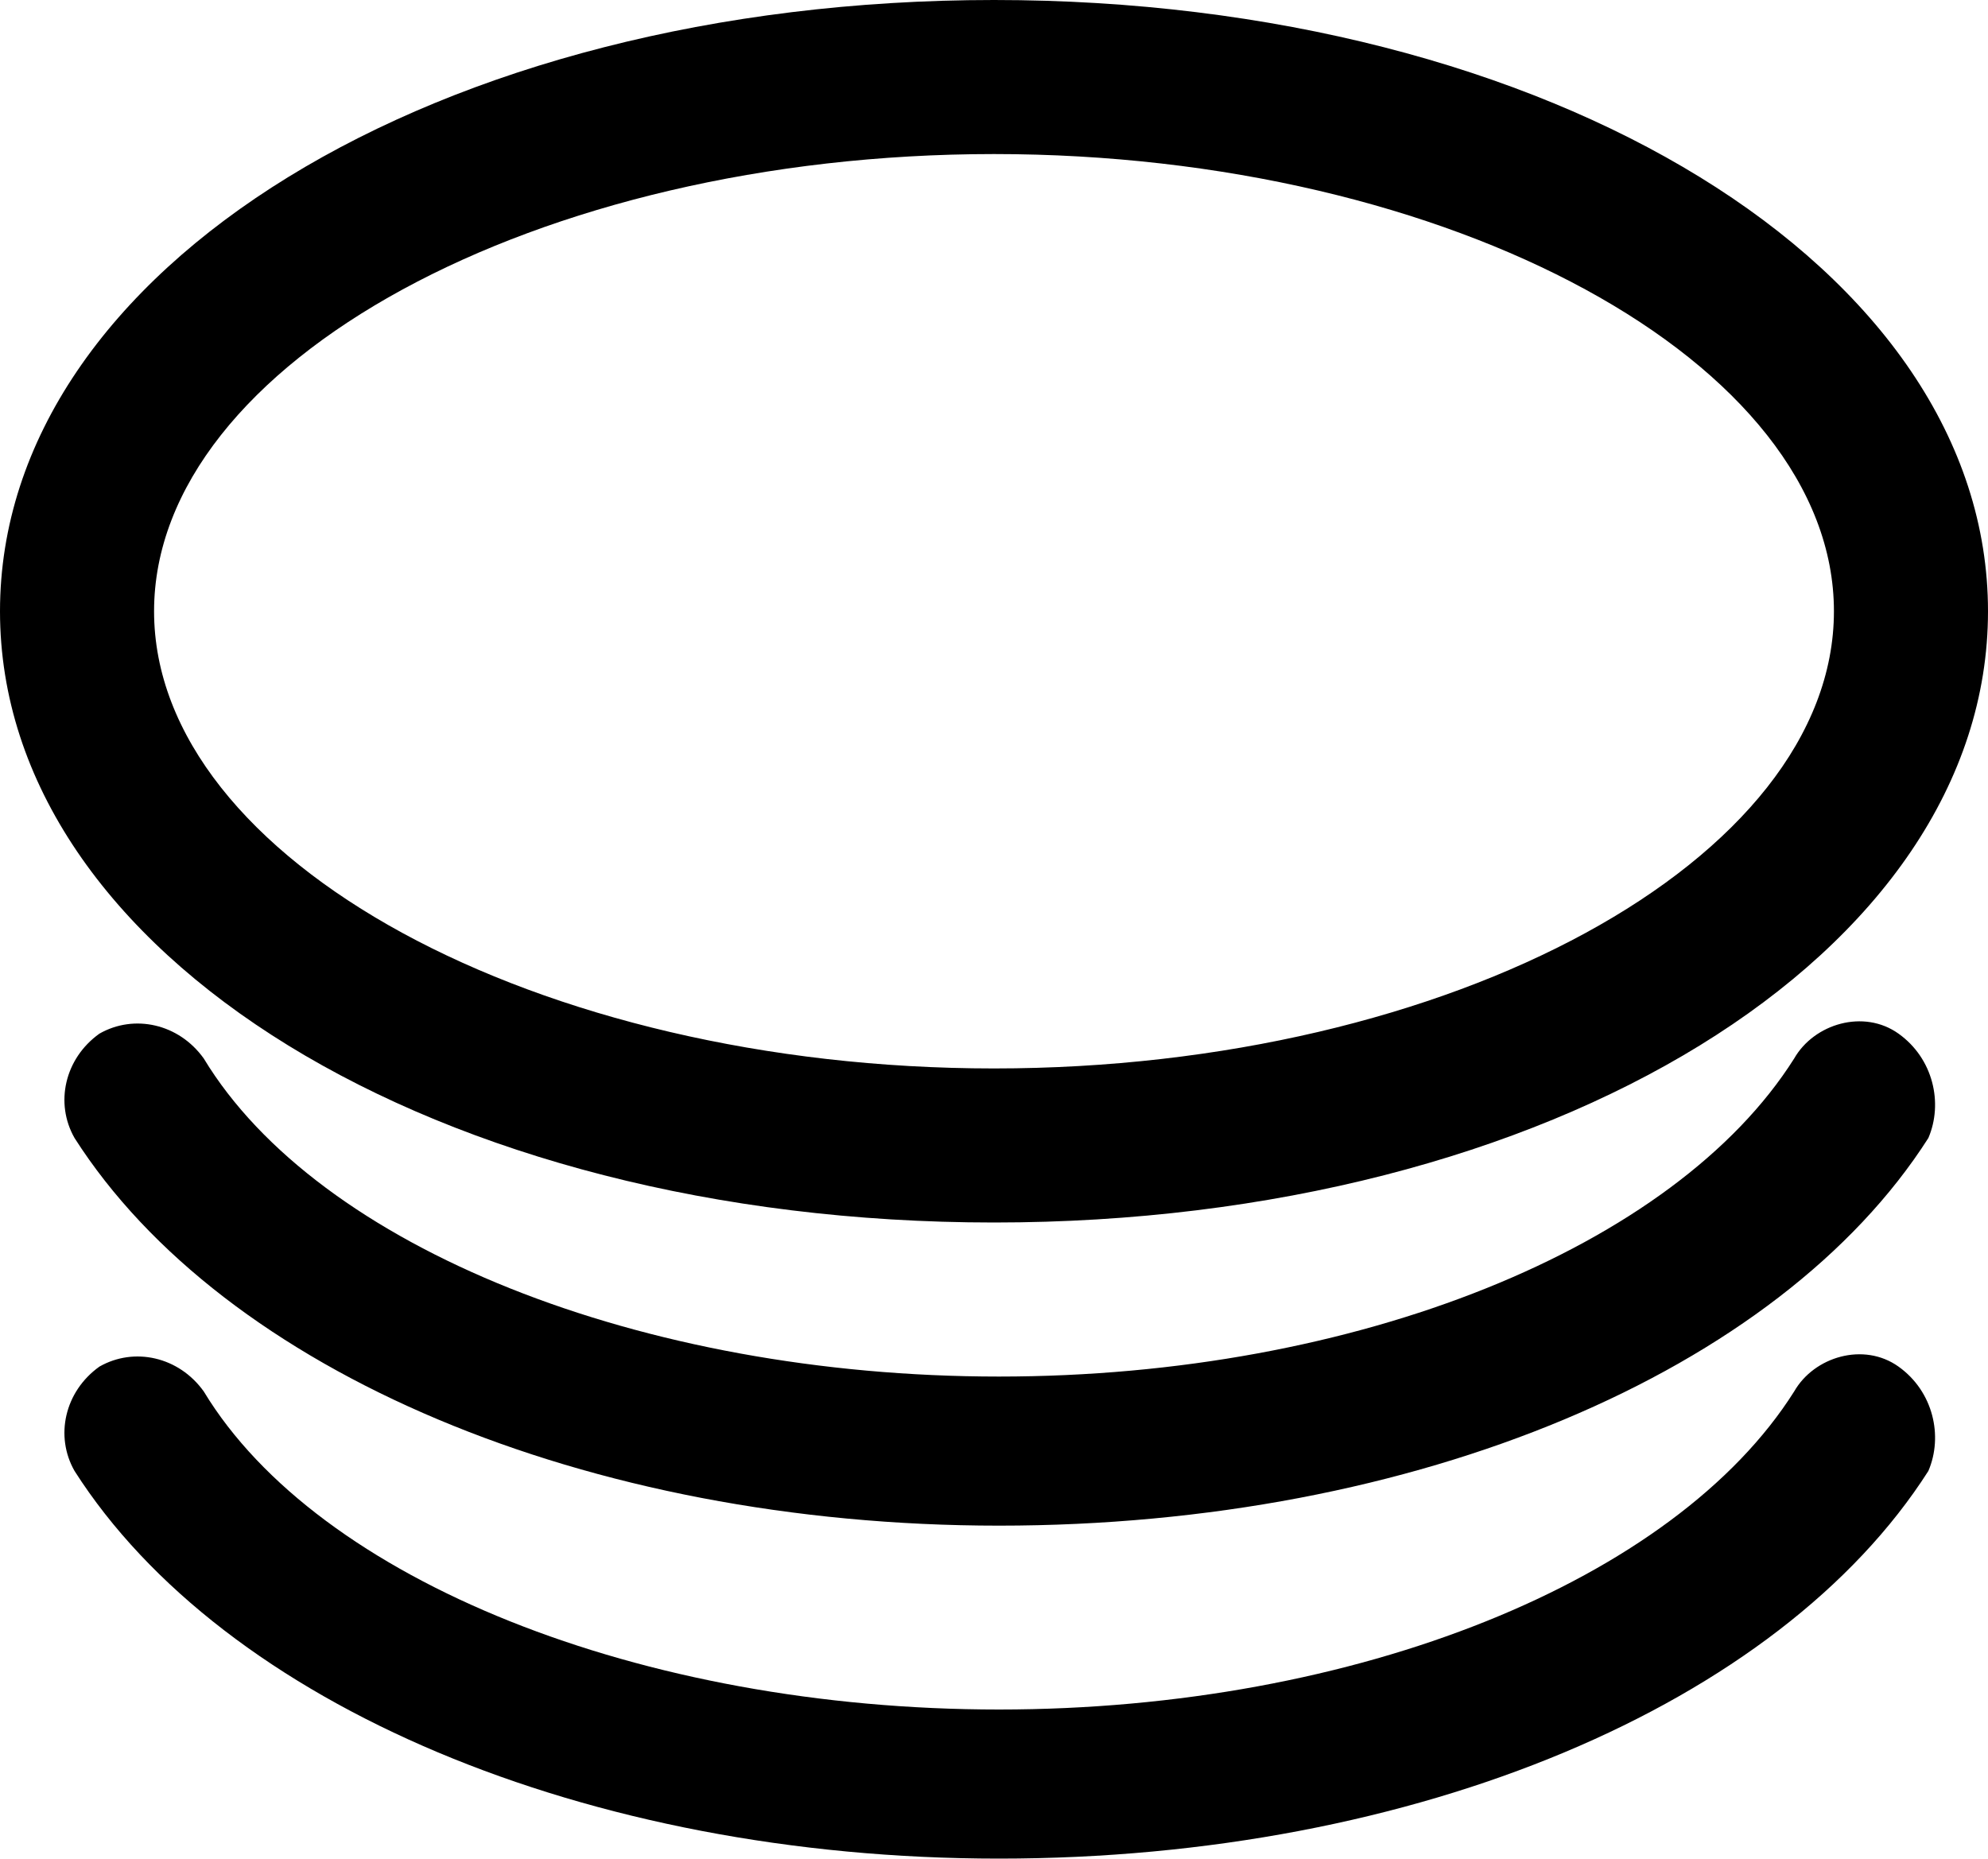 <?xml version="1.0" encoding="utf-8"?>
<!-- Generator: Adobe Illustrator 21.0.0, SVG Export Plug-In . SVG Version: 6.00 Build 0)  -->
<svg version="1.1" id="图层_1" xmlns="http://www.w3.org/2000/svg" xmlns:xlink="http://www.w3.org/1999/xlink" x="0px" y="0px"
	 width="40px" height="37.4px" viewBox="0 0 40 37.4" style="enable-background:new 0 0 40 37.4;" xml:space="preserve">
<style type="text/css">
	.st0{fill-rule:evenodd;clip-rule:evenodd;}
	.st1{display:none;}
	.st2{display:inline;}
	.st3{display:inline;}
	.st4{fill-rule:evenodd;clip-rule:evenodd;}
</style>
<g id="Money">
	<g>
		<path class="st0" d="M20,24.6c11.2,0,20-5.4,20-12.3C40,5.4,31.2,0,20,0C8.8,0,0,5.4,0,12.3C0,19.2,8.8,24.6,20,24.6z M20,3.1
			c9.2,0,16.9,4.2,16.9,9.2c0,5-7.7,9.2-16.9,9.2c-9.2,0-16.9-4.2-16.9-9.2C3.1,7.3,10.8,3.1,20,3.1z M38.2,20.8
			c-0.7-0.5-1.7-0.2-2.1,0.5c-2.4,3.8-8.8,6.4-16,6.4c-7.2,0-13.7-2.6-16-6.4c-0.5-0.7-1.4-0.9-2.1-0.5c-0.7,0.5-0.9,1.4-0.5,2.1
			c3,4.7,10.3,7.8,18.6,7.8c8.4,0,15.7-3.1,18.7-7.8C39.1,22.2,38.9,21.3,38.2,20.8z M38.2,27.5c-0.7-0.5-1.7-0.2-2.1,0.5
			c-2.4,3.8-8.8,6.4-16,6.4c-7.2,0-13.7-2.6-16-6.4c-0.5-0.7-1.4-0.9-2.1-0.5c-0.7,0.5-0.9,1.4-0.5,2.1c3,4.7,10.3,7.8,18.6,7.8
			c8.4,0,15.7-3.1,18.7-7.8C39.1,28.9,38.9,28,38.2,27.5z"/>
	</g>
</g>
<g class="st1">
	<path class="st2" d="M24.9,8.8l-3.7-6.4c-0.7-1.3-2.6-1.3-3.3,0l-3.7,6.4c-0.7,1.3,0.2,2.9,1.7,2.9h1.9v12.8c0,1,0.8,1.8,1.8,1.8
		c1,0,1.8-0.8,1.8-1.8V11.7h1.9C24.7,11.7,25.6,10.1,24.9,8.8z"/>
	<path class="st2" d="M37.2,22.2c-1,0-1.8,0.8-1.8,1.8v8c0,0.8-0.7,1.5-1.5,1.5H20.6h-1.1H6.2c-0.8,0-1.5-0.7-1.5-1.5v-8
		c0-1-0.8-1.8-1.8-1.8c-1,0-1.8,0.8-1.8,1.8v8c0,2.8,2.3,5,5,5h13.4h1.1H34c2.8,0,5-2.2,5-5v-8C39,22.9,38.2,22.2,37.2,22.2z"/>
</g>
<g id="Wallet_1_" class="st1">
	<g class="st3">
		<path class="st4" d="M36.2,10.1V5.7c0-0.7-0.6-1.3-1.3-1.3H32c-0.8-2.3-2.9-3.9-5.5-3.9H7C3.8,0.5,1.3,3,1.2,6.2c0,0,0,0.1,0,0.1
			v26c0,2.5,2,4.5,4.5,4.5h28.6c2.5,0,4.5-2,4.5-4.5V14.2C38.8,12.4,37.8,10.8,36.2,10.1z M33.6,7v2.6H7.9C8.4,8.1,9.8,7,11.5,7
			H33.6z M7,3.1h19.6c1.1,0,2,0.5,2.6,1.3H11.5c-2.9,0-5.4,2-6.2,4.7C4.4,8.6,3.8,7.6,3.8,6.3C3.8,4.6,5.2,3.1,7,3.1z M36.2,25.2
			h-5.1c-0.8,0-1.4-0.6-1.4-1.4v-1.1c0-0.8,0.6-1.4,1.4-1.4h5.1V25.2z M36.2,18.7h-5.1c-2.2,0-4,1.8-4,4v1.1c0,2.2,1.8,4,4,4h5.1
			v4.5c0,1.1-0.9,1.9-1.9,1.9H5.7c-1.1,0-1.9-0.9-1.9-1.9V11.3c0.6,0.4,1.3,0.7,2.1,0.9c0.2,0.1,0.3,0.1,0.5,0.1h27.9
			c1.1,0,1.9,0.9,1.9,1.9V18.7z"/>
	</g>
</g>
<g id="Repost" class="st1">
	<g class="st3">
		<path class="st4" d="M25.1,30l-6.6-3.8c-1.3-0.8-3,0.2-3,1.7v1.9H6.8v-24c0-1-0.8-1.8-1.8-1.8S3.1,4.7,3.1,5.8v24.3
			c0,1.9,1.5,3.4,3.4,3.4h9.1v1.9c0,1.5,1.6,2.5,3,1.7l6.6-3.8C26.4,32.6,26.4,30.7,25.1,30z M33,3.9h-8.7V2c0-1.5-1.6-2.5-3-1.7
			l-6.6,3.8c-1.3,0.8-1.3,2.7,0,3.4l6.6,3.8c1.3,0.8,3-0.2,3-1.7V7.6h8.4v24c0,1,0.8,1.9,1.8,1.9c1,0,1.8-0.8,1.8-1.9V7.3
			C36.4,5.5,34.9,3.9,33,3.9z"/>
	</g>
</g>
<g class="st1">
	<path class="st2" d="M24.9,19l-3.7,6.4c-0.7,1.3-2.6,1.3-3.3,0L14.2,19c-0.7-1.3,0.2-2.9,1.7-2.9h1.9V3.3c0-1,0.8-1.8,1.8-1.8
		c1,0,1.8,0.8,1.8,1.8v12.8h1.9C24.7,16.1,25.6,17.7,24.9,19z"/>
	<path class="st2" d="M37.2,22.2c-1,0-1.8,0.8-1.8,1.8v8c0,0.8-0.7,1.5-1.5,1.5H20.6h-1.1H6.2c-0.8,0-1.5-0.7-1.5-1.5v-8
		c0-1-0.8-1.8-1.8-1.8c-1,0-1.8,0.8-1.8,1.8v8c0,2.8,2.3,5,5,5h13.4h1.1H34c2.8,0,5-2.2,5-5v-8C39,22.9,38.2,22.2,37.2,22.2z"/>
</g>
</svg>
